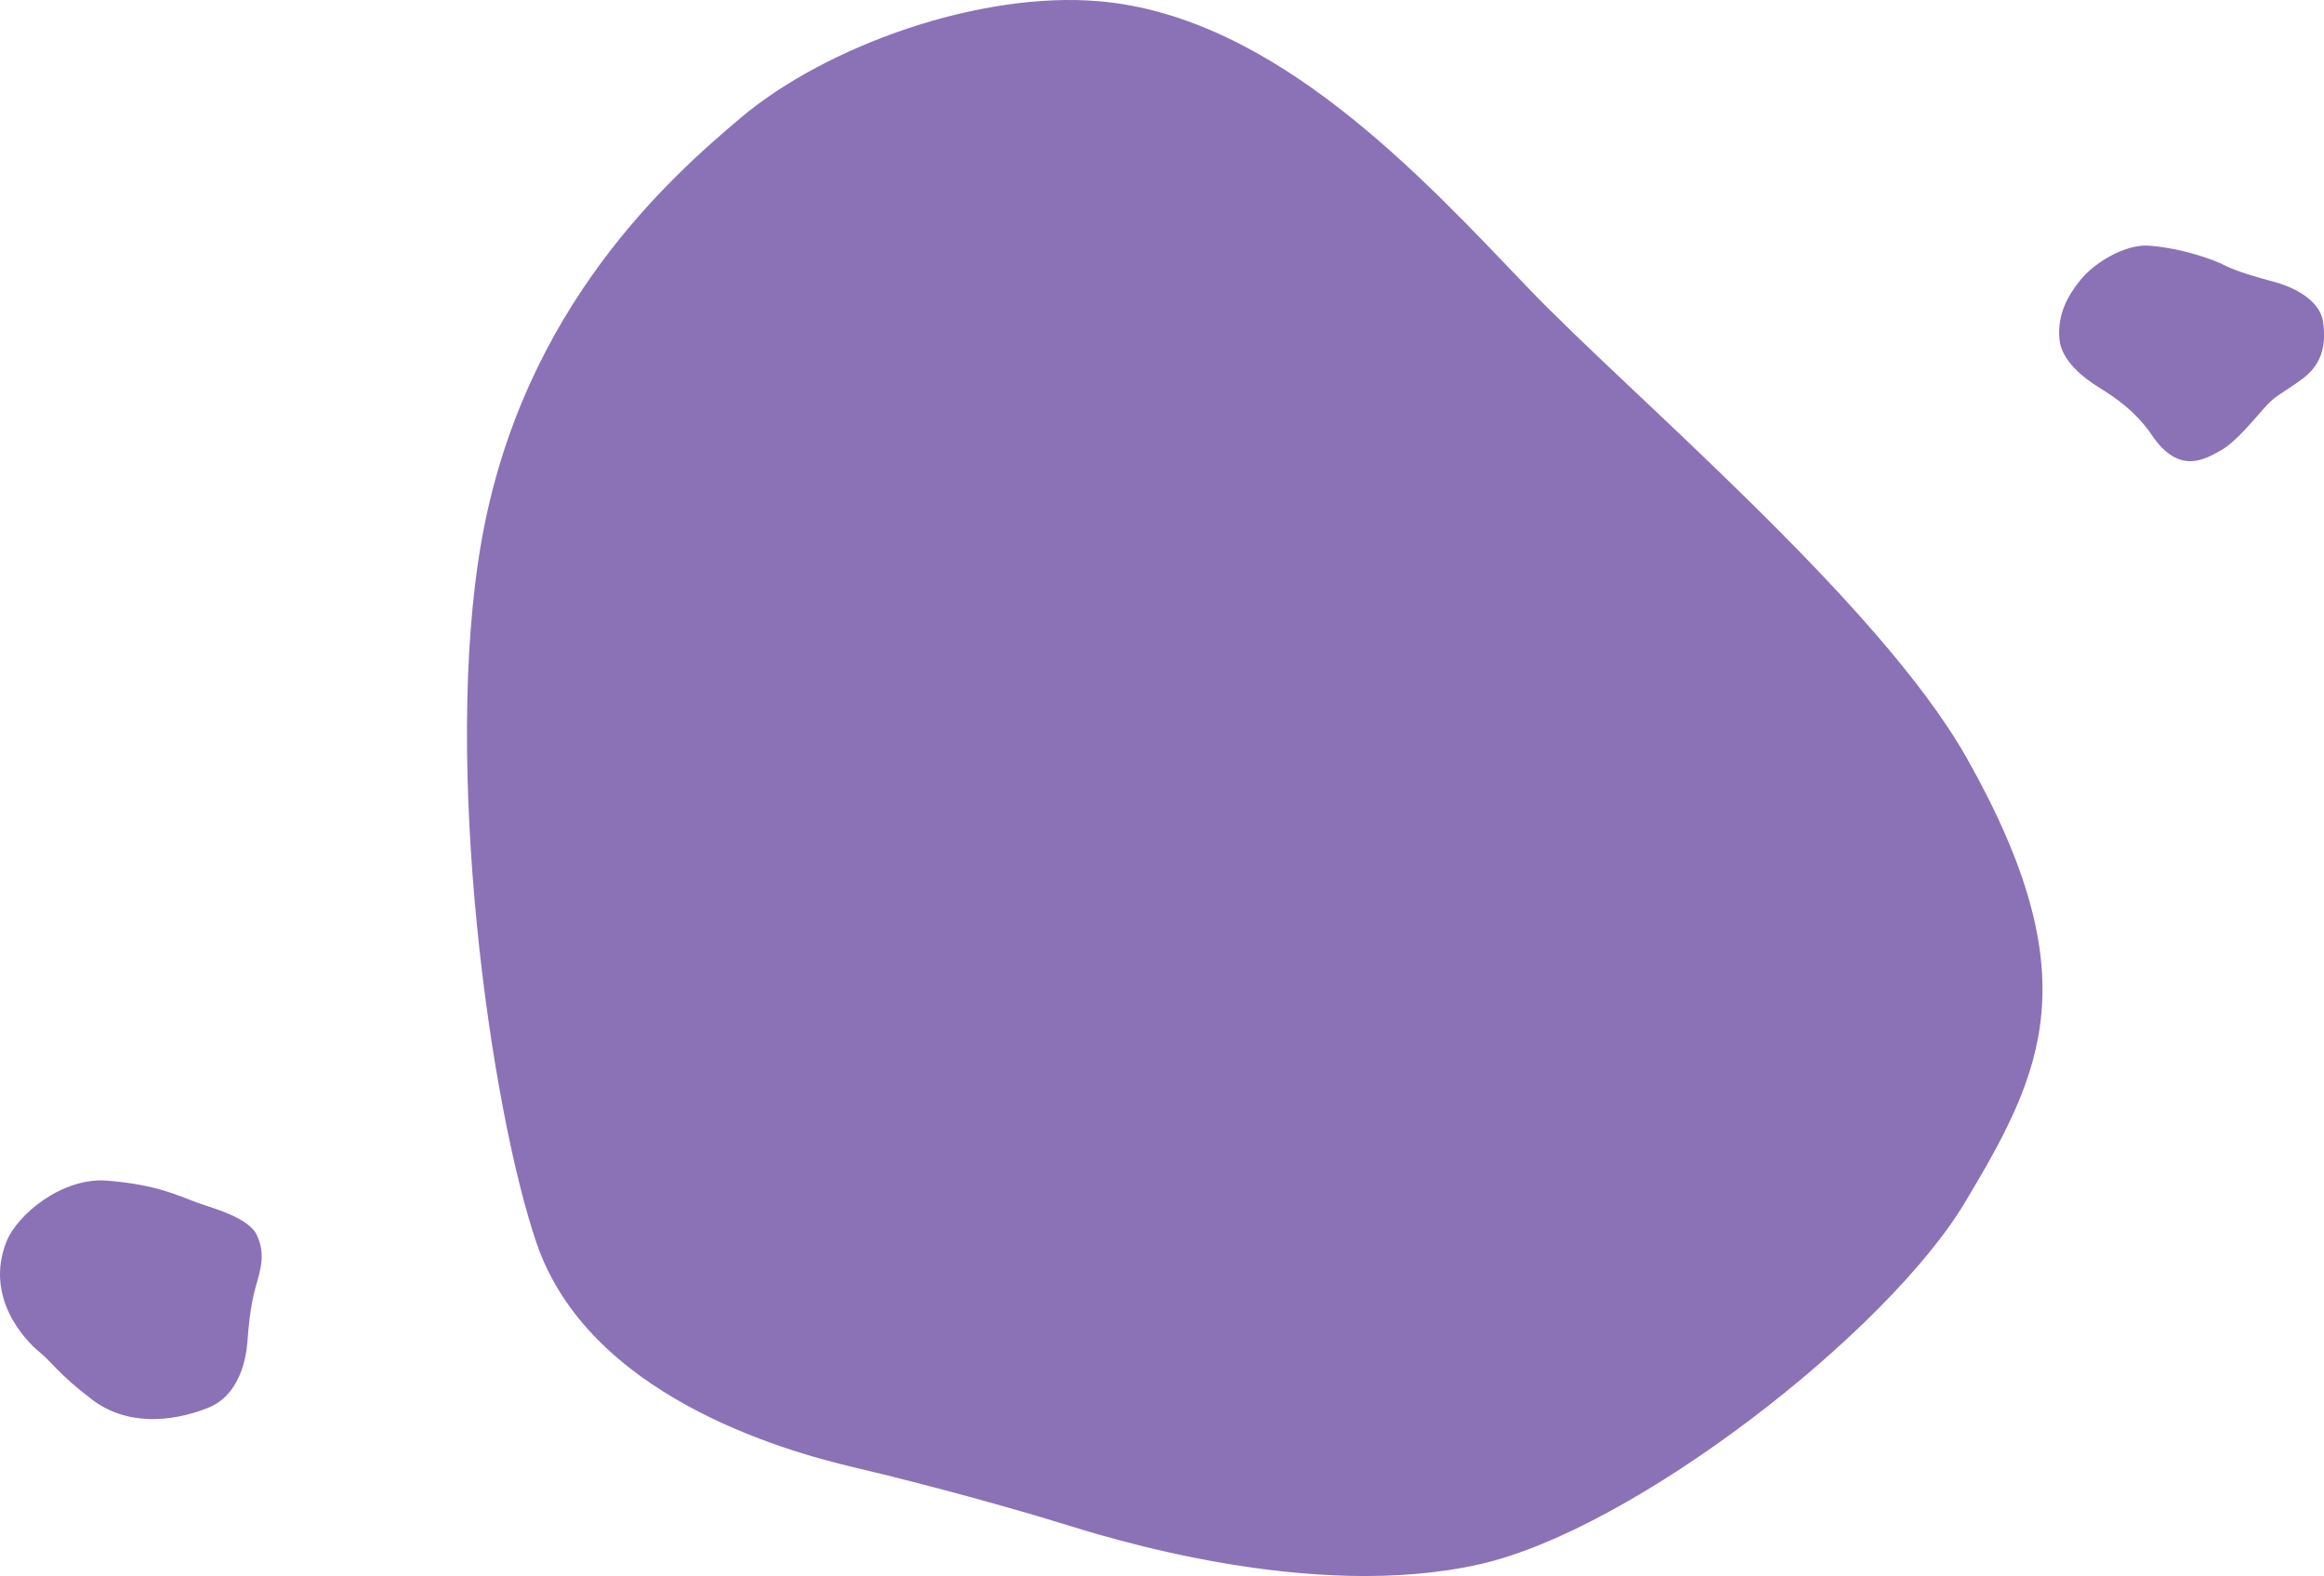 <svg xmlns="http://www.w3.org/2000/svg" viewBox="0 0 1479.92 1003.4"><defs><style>.cls-1{fill:#8b72b6;stroke:#8b72b6;stroke-miterlimit:10;}</style></defs><title>Asset 1</title><g id="Layer_2" data-name="Layer 2"><g id="Layer_2-2" data-name="Layer 2"><path class="cls-1" d="M472,75.41C526.31,29.57,624.07-5.28,700,1.3c112,9.7,205.78,112.45,272.9,182.53,64.44,67.29,223.25,200.08,279.12,299.07,78.39,138.92,48.54,199.47-1.18,282.4S1040.42,973.2,942.31,995.39c-107.5,24.32-238.56-17.43-266.7-26.15-29.08-9-83.92-24.31-131.75-35.54C498.31,923,375,887.89,342.06,791c-29.26-86-60.07-304.12-34.91-446.67C333.49,195.09,428.44,112.21,472,75.41Z"/><path class="cls-1" d="M1324.92,178.92c9.61-12,29.22-23.17,43.78-22,21.43,1.73,41.25,9,48,12.58s23.72,8.5,30.88,10.29,29,9.22,31.29,25.33-1.75,27.48-13.39,36-16.11,9.85-22.37,16.56S1423.82,281,1414,286.32s-26,16-43.26-9.54C1360,260.91,1346,251.91,1337,246.32c-9.9-6.11-23.83-17-25.06-30.42C1310.44,199.68,1317.91,187.69,1324.92,178.92Z"/><path class="cls-1" d="M4.51,790.86C11.39,773.41,40,750,68,752.16c31.87,2.48,46.17,9.9,56.68,13.72s33.57,9.63,38.58,21c5.1,11.54,2.58,20.16-.93,32.27s-4.78,28.36-5.1,32.82-1.59,34.74-25.17,44-51.62,11.15-73.29-5.42-24.85-23.26-33.46-30.27S-9.41,826.14,4.51,790.86Z"/></g></g></svg>